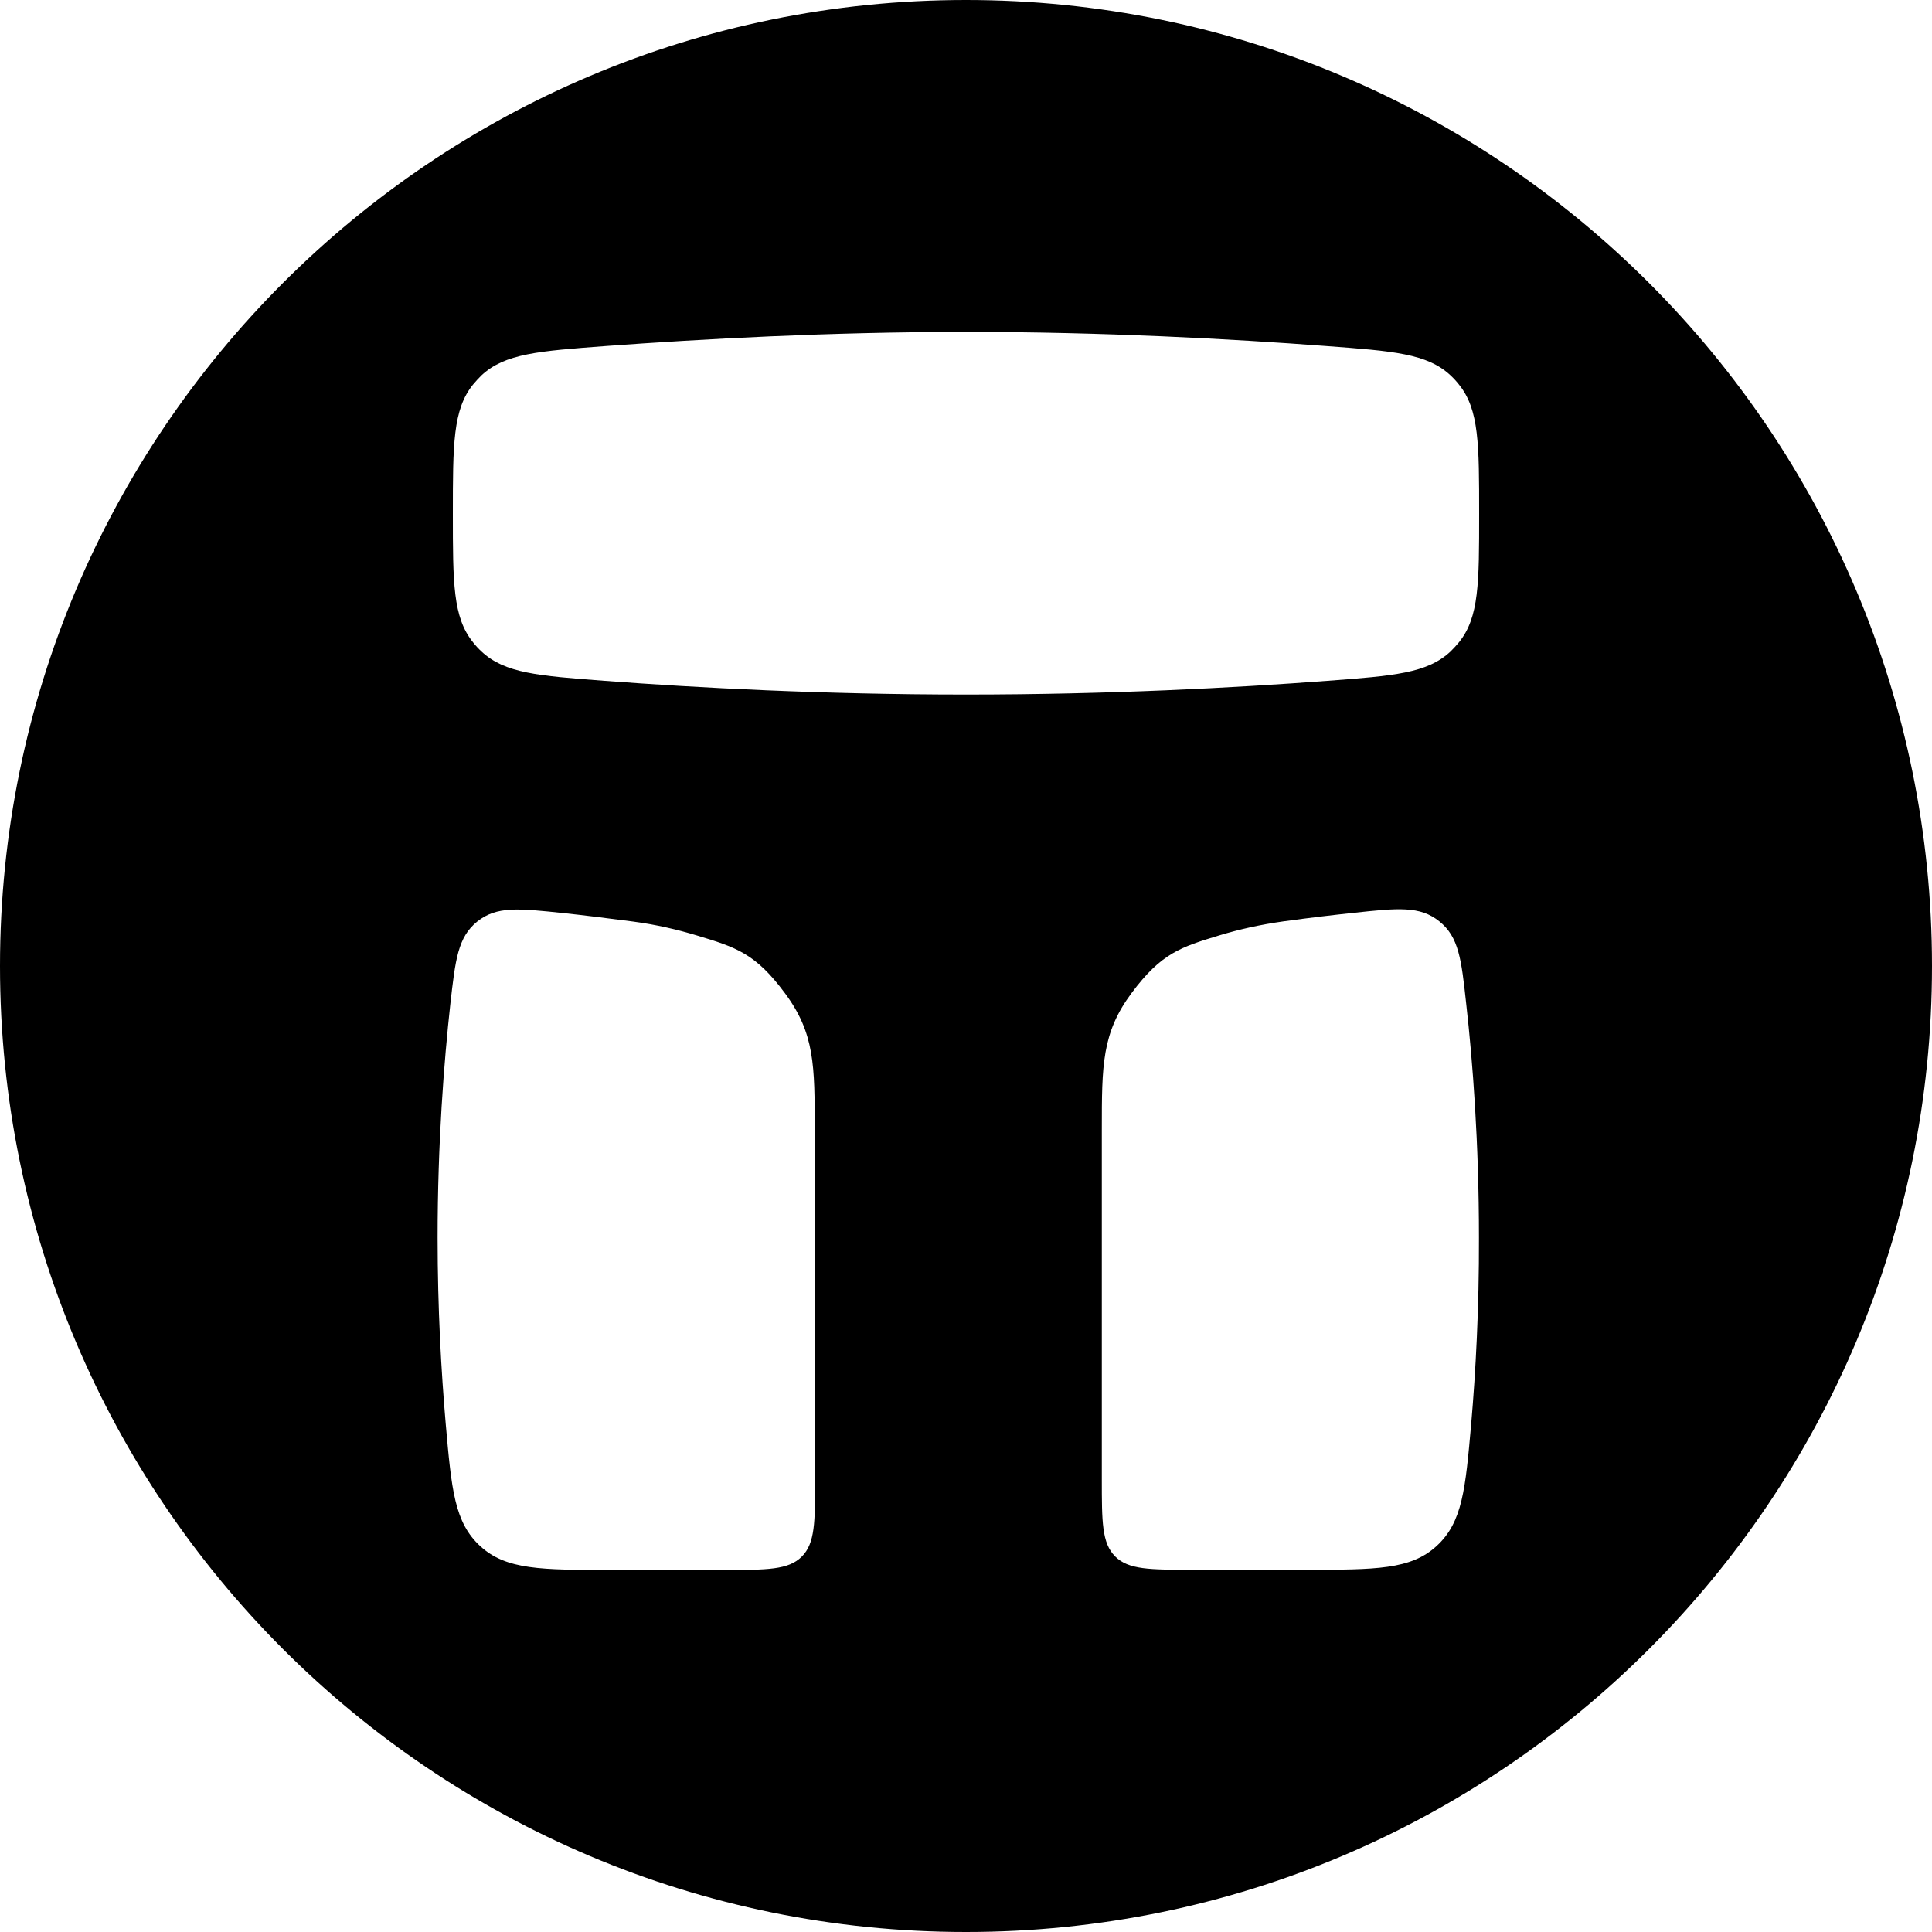 <?xml version="1.0" encoding="utf-8"?>
<!-- Generator: Adobe Illustrator 26.0.1, SVG Export Plug-In . SVG Version: 6.00 Build 0)  -->
<svg version="1.1" xmlns="http://www.w3.org/2000/svg" xmlns:xlink="http://www.w3.org/1999/xlink" x="0px" y="0px"
	 viewBox="0 0 1000 1000" style="enable-background:new 0 0 1000 1000;" xml:space="preserve">
<g id="Layer_1">
</g>
<g id="Layer_3">
</g>
<g id="Layer_2">
	<path d="M500,0C223.9,0,0,223.9,0,500s223.9,500,500,500s500-223.9,500-500S776.1,0,500,0z M421.9,664.1c0,46,0,78.8,0,101.6
		c0,22.1,0,33.1-6.9,40c-6.9,6.9-17.9,6.9-40,6.9c-16.9,0-36.4,0-54.7,0c-1.3,0-2.5,0-3.8,0c-36.3,0-54.5,0-67.9-12.3
		c-13.4-12.3-14.9-29.3-17.9-63.4c-2.3-26.7-4.2-59.3-4.2-96.2c0-49.2,3.3-91,6.6-121.1c2.6-23,3.9-34.5,13.9-42.6
		c10.1-8.1,21.5-6.8,44.5-4.4c10.4,1.1,22.4,2.6,36.2,4.4c12.1,1.6,23.1,4.2,33,7.2c20.2,6.1,30.3,9.2,45.6,29.9
		c15.4,20.7,15.4,37.4,15.4,70.7C421.9,605.3,421.9,631.3,421.9,664.1z M761.5,736.8c-3,34-4.5,51.1-17.9,63.4
		c-13.4,12.3-31.6,12.3-67.9,12.3c-1.2,0-2.5,0-3.8,0c-18.3,0-37.8,0-54.7,0c-22.1,0-33.1,0-40-6.9c-6.9-6.9-6.9-17.9-6.9-40
		c0-22.8,0-55.6,0-101.6c0-32.8,0-58.8,0-79.3c0-33.3,0-50,15.4-70.7c15.4-20.7,25.5-23.8,45.6-29.9c9.9-3,20.9-5.5,33-7.2
		c13.8-1.9,25.8-3.3,36.2-4.4c23-2.5,34.5-3.7,44.5,4.4c10.1,8.1,11.4,19.6,13.9,42.6c3.4,30.1,6.6,71.9,6.6,121.1
		C765.6,677.4,763.8,710.1,761.5,736.8z M755.2,332.4c-1.3,1.6-2.9,3.3-4.4,4.8c-12.1,11.3-29.3,12.6-63.8,15.2
		c-47.6,3.6-113.3,7.1-187,7.1s-139.4-3.5-187-7.1c-34.5-2.6-51.7-3.9-63.8-15.2c-1.5-1.4-3.1-3.1-4.4-4.8
		c-10.4-12.9-10.4-30.7-10.4-66.4c0-36,0-54,10.4-66.9c1.3-1.6,2.9-3.3,4.4-4.8c12.1-11.3,29.6-12.6,64.5-15.2
		c48.8-3.6,115.5-7.3,186.3-7.3s137.5,3.6,186.3,7.3c34.9,2.6,52.4,3.9,64.5,15.2c1.5,1.4,3.1,3.1,4.4,4.8
		c10.4,12.9,10.4,30.9,10.4,66.9C765.6,301.6,765.6,319.5,755.2,332.4z"/>
</g>
</svg>
